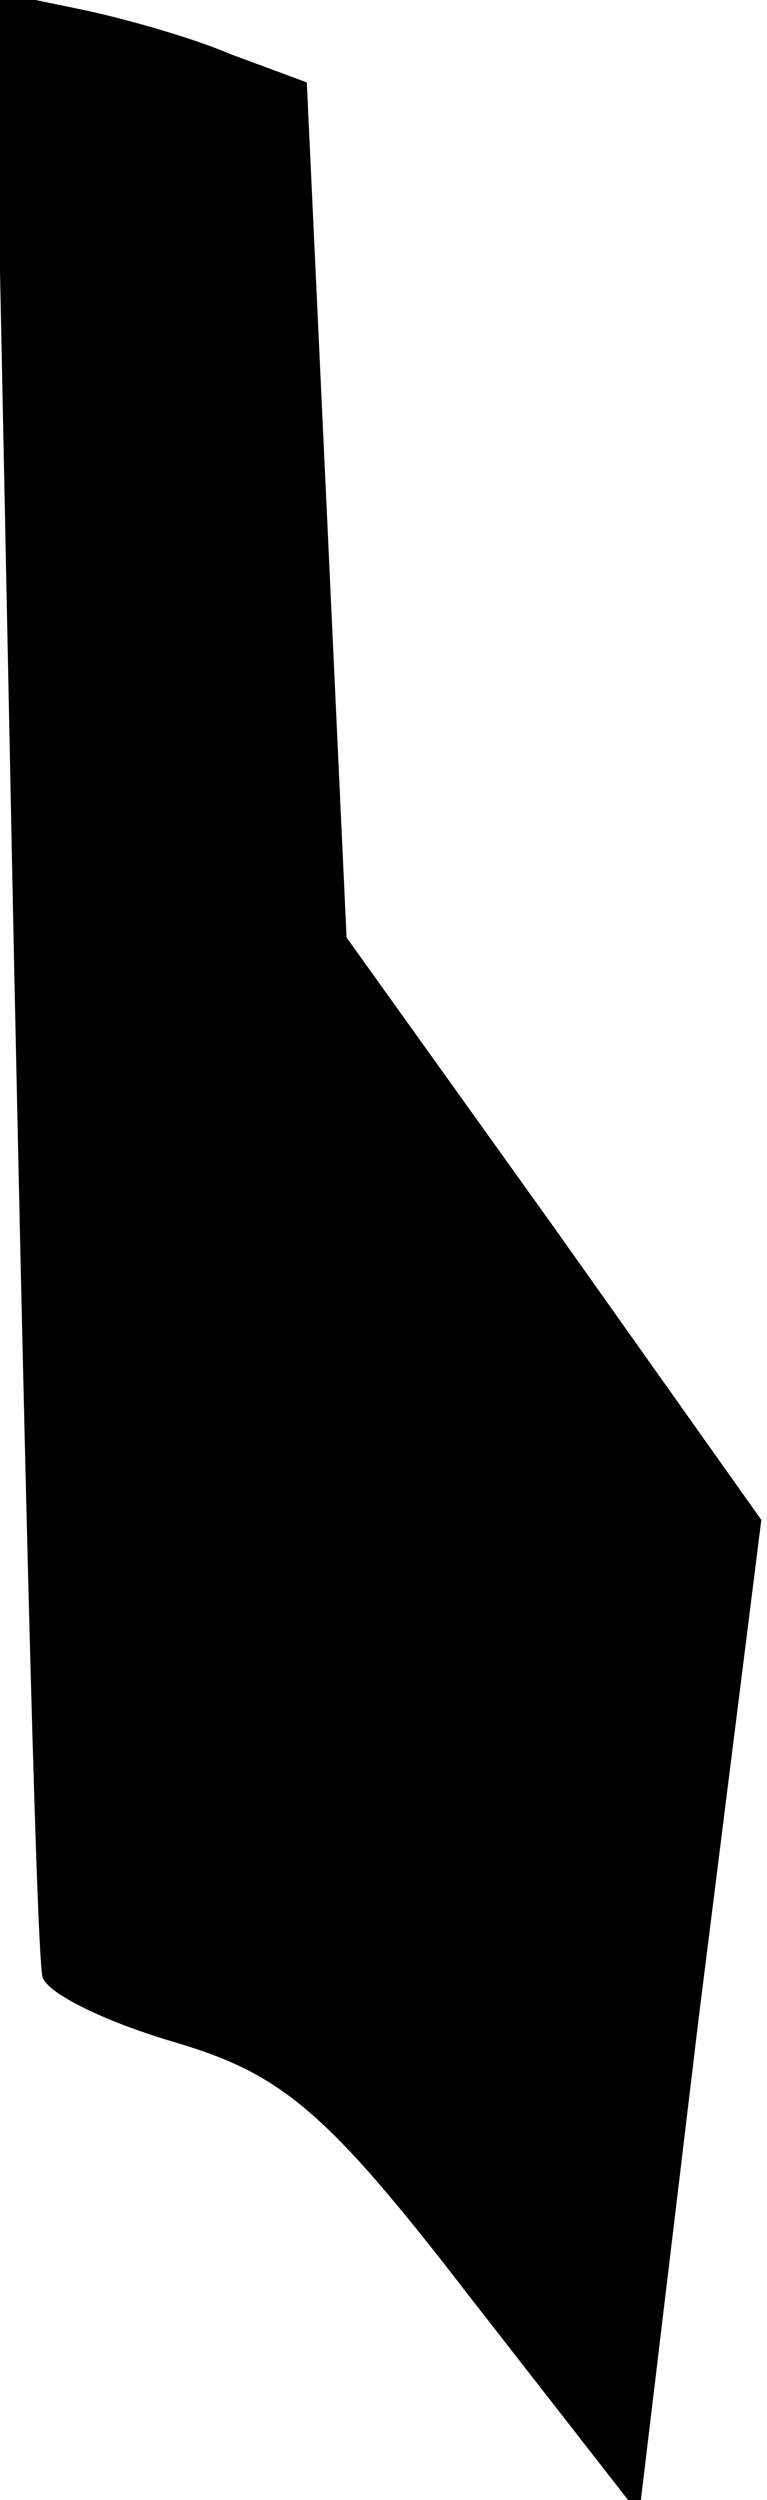 <?xml version="1.0" standalone="no"?>
<!DOCTYPE svg PUBLIC "-//W3C//DTD SVG 20010904//EN"
 "http://www.w3.org/TR/2001/REC-SVG-20010904/DTD/svg10.dtd">
<svg version="1.0" xmlns="http://www.w3.org/2000/svg"
 width="27pt" height="88pt" viewBox="0 0 27 88"
 preserveAspectRatio="xMidYMid meet">
<g transform="translate(0,88) scale(0.1,-0.1)"
fill="#000000" stroke="none">
<path fill="#000000" stroke="none" d="M5 539 c4 -189 8 -349 10 -355 2 -6 23
-16 47 -23 37 -11 53 -24 103 -89 l60 -77 21 175 22 175 -73 103 -73 102 -7
151 -7 150 -27 10 c-14 6 -39 13 -54 16 l-29 6 7 -344z"/>
</g>
</svg>
